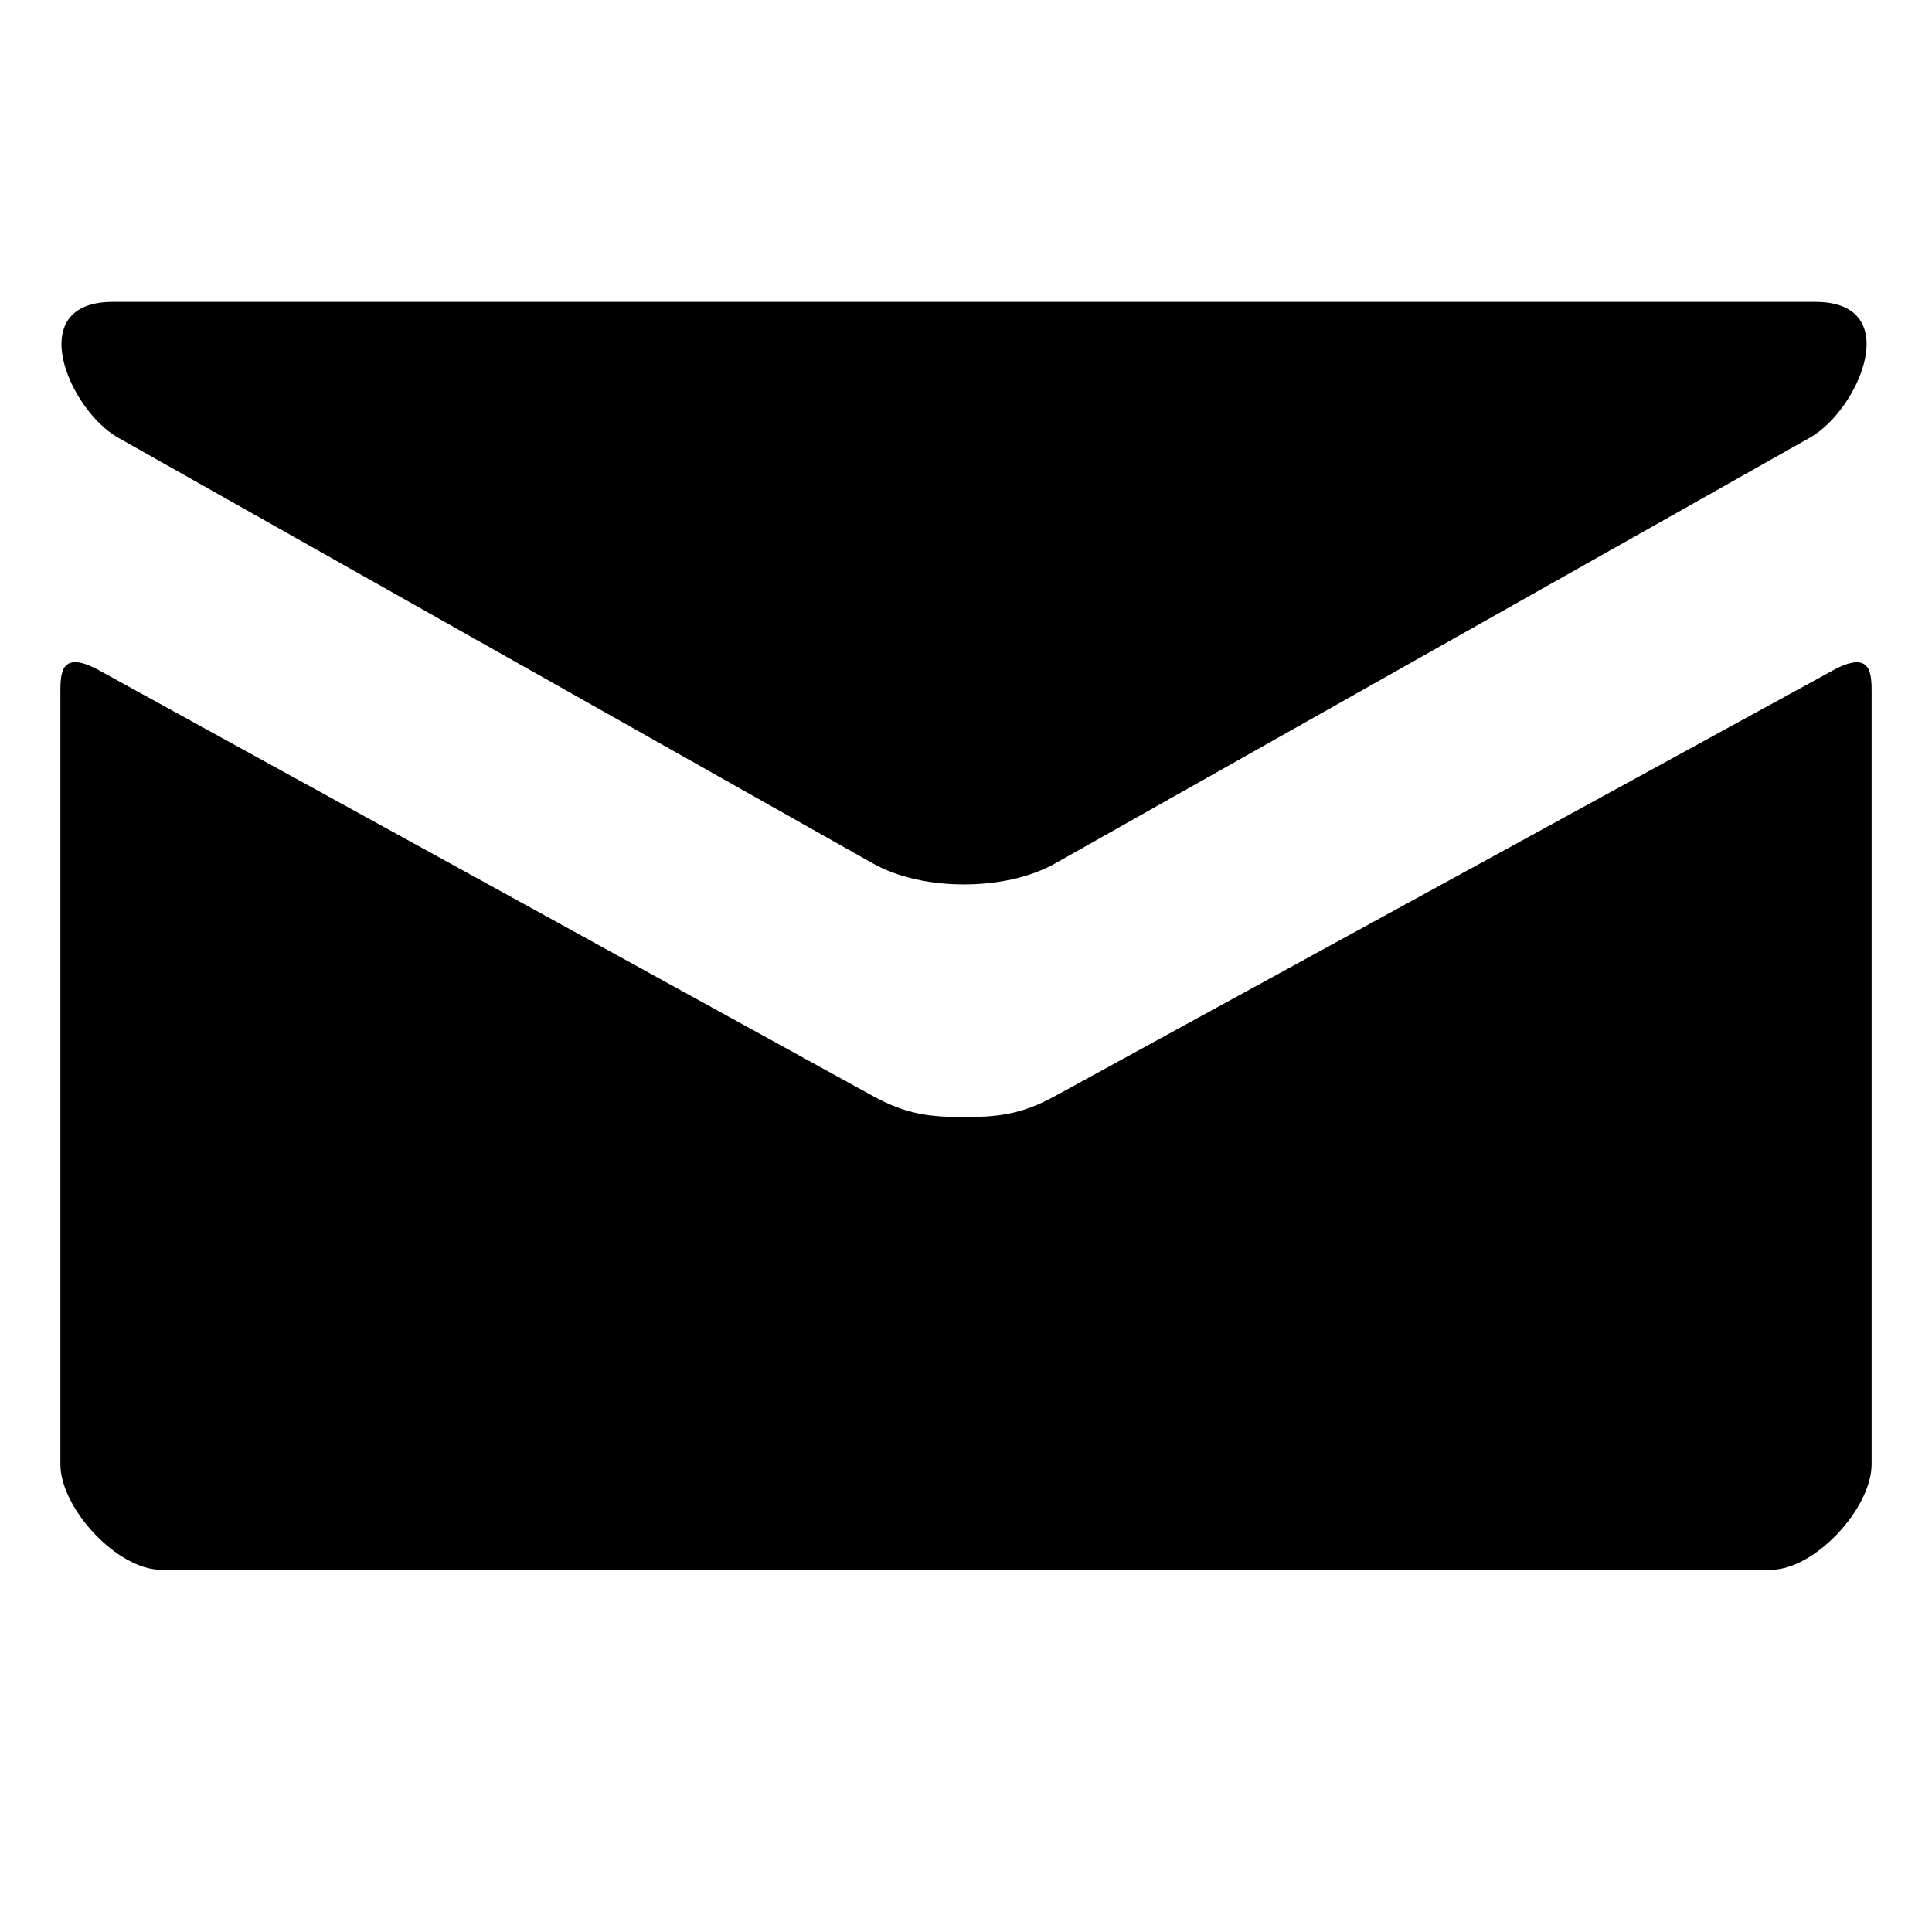 <svg width="32" height="32" viewBox="0 0 32 32" fill="none" xmlns="http://www.w3.org/2000/svg">
<path d="M1.957 7.25L14.457 14.301C14.877 14.537 15.42 14.649 15.967 14.649C16.513 14.649 17.057 14.537 17.477 14.301L29.977 7.25C30.792 6.79 31.562 5 30.067 5H1.868C0.373 5 1.143 6.79 1.957 7.25V7.25ZM30.355 11.106L17.477 18.153C16.91 18.465 16.513 18.501 15.967 18.501C15.42 18.501 15.023 18.465 14.457 18.153C13.89 17.841 2.568 11.61 1.643 11.104C0.993 10.747 1 11.165 1 11.487V24.25C1 24.985 1.943 26 2.667 26H29.333C30.057 26 31 24.985 31 24.25V11.489C31 11.167 31.007 10.749 30.355 11.106V11.106Z" fill="black"/>
</svg>
